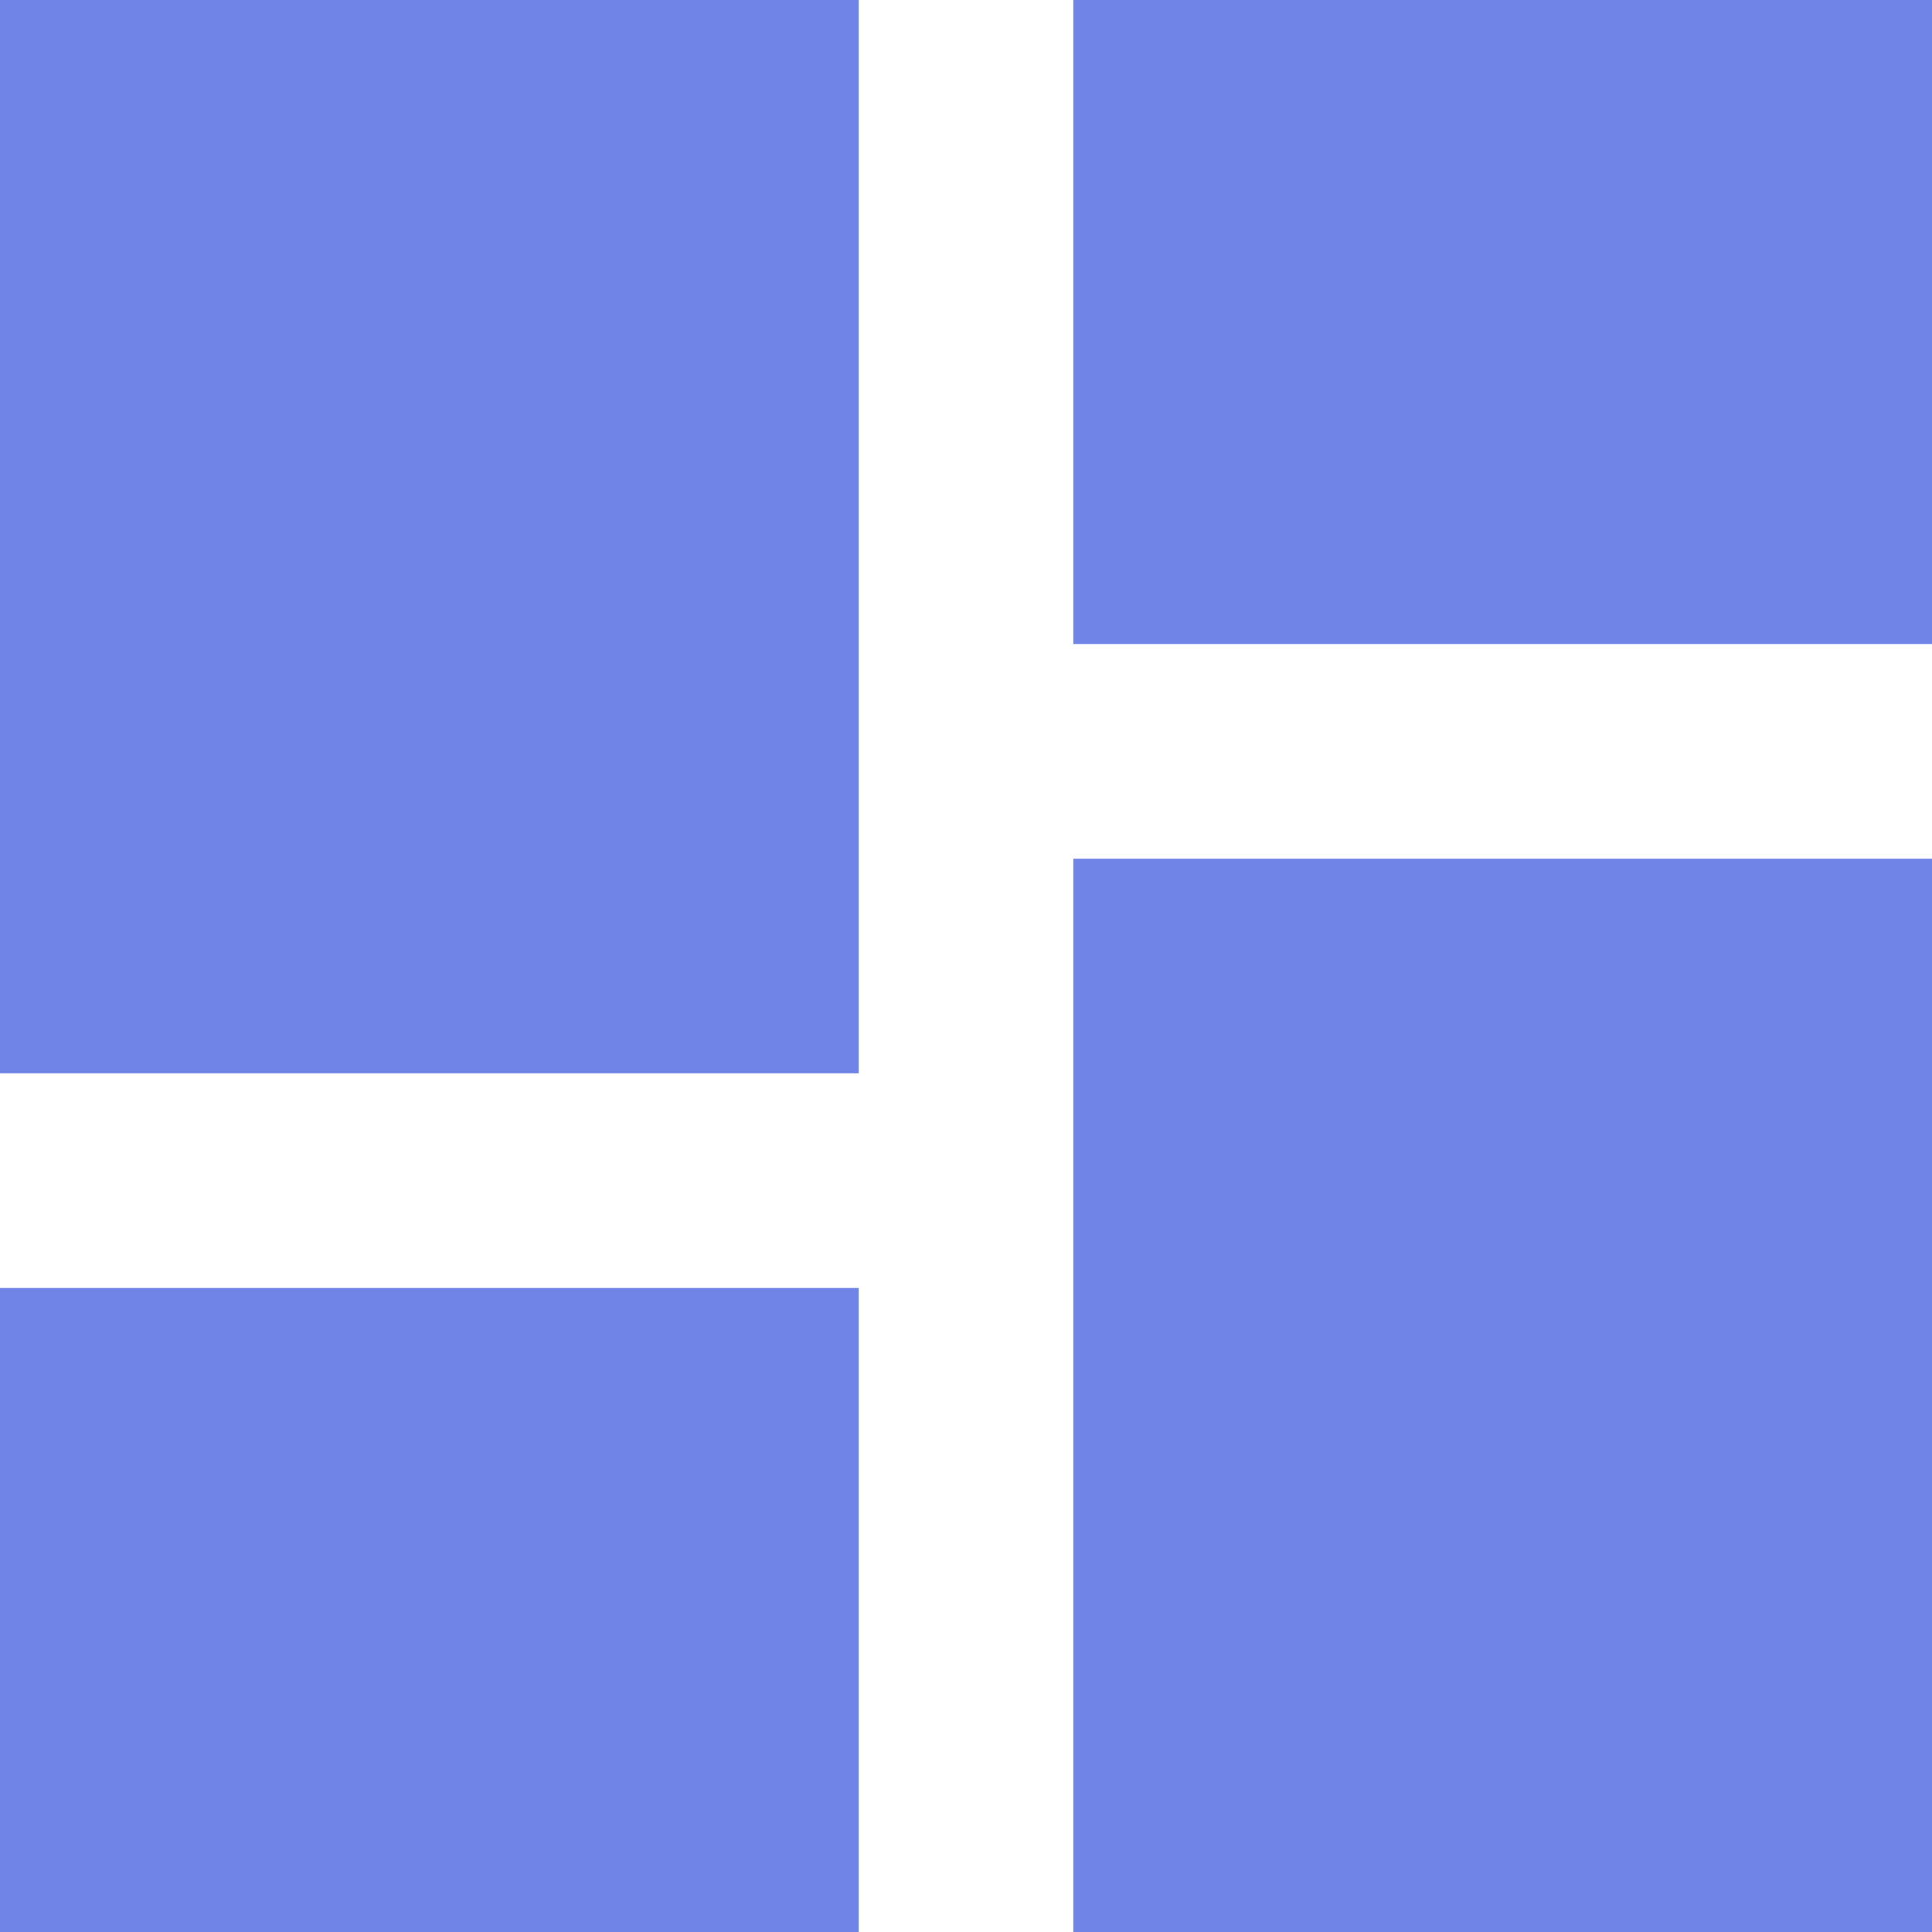 <svg xmlns="http://www.w3.org/2000/svg" width="24" height="24" viewBox="0 0 24 24">
  <path id="mainnav-dashboard" d="M13.333,24V10.667H24V24ZM0,24V16H10.667v8ZM0,13.333V0H10.667V13.333ZM13.333,8V0H24V8Z" fill="#405add" opacity="0.75"/>
</svg>
